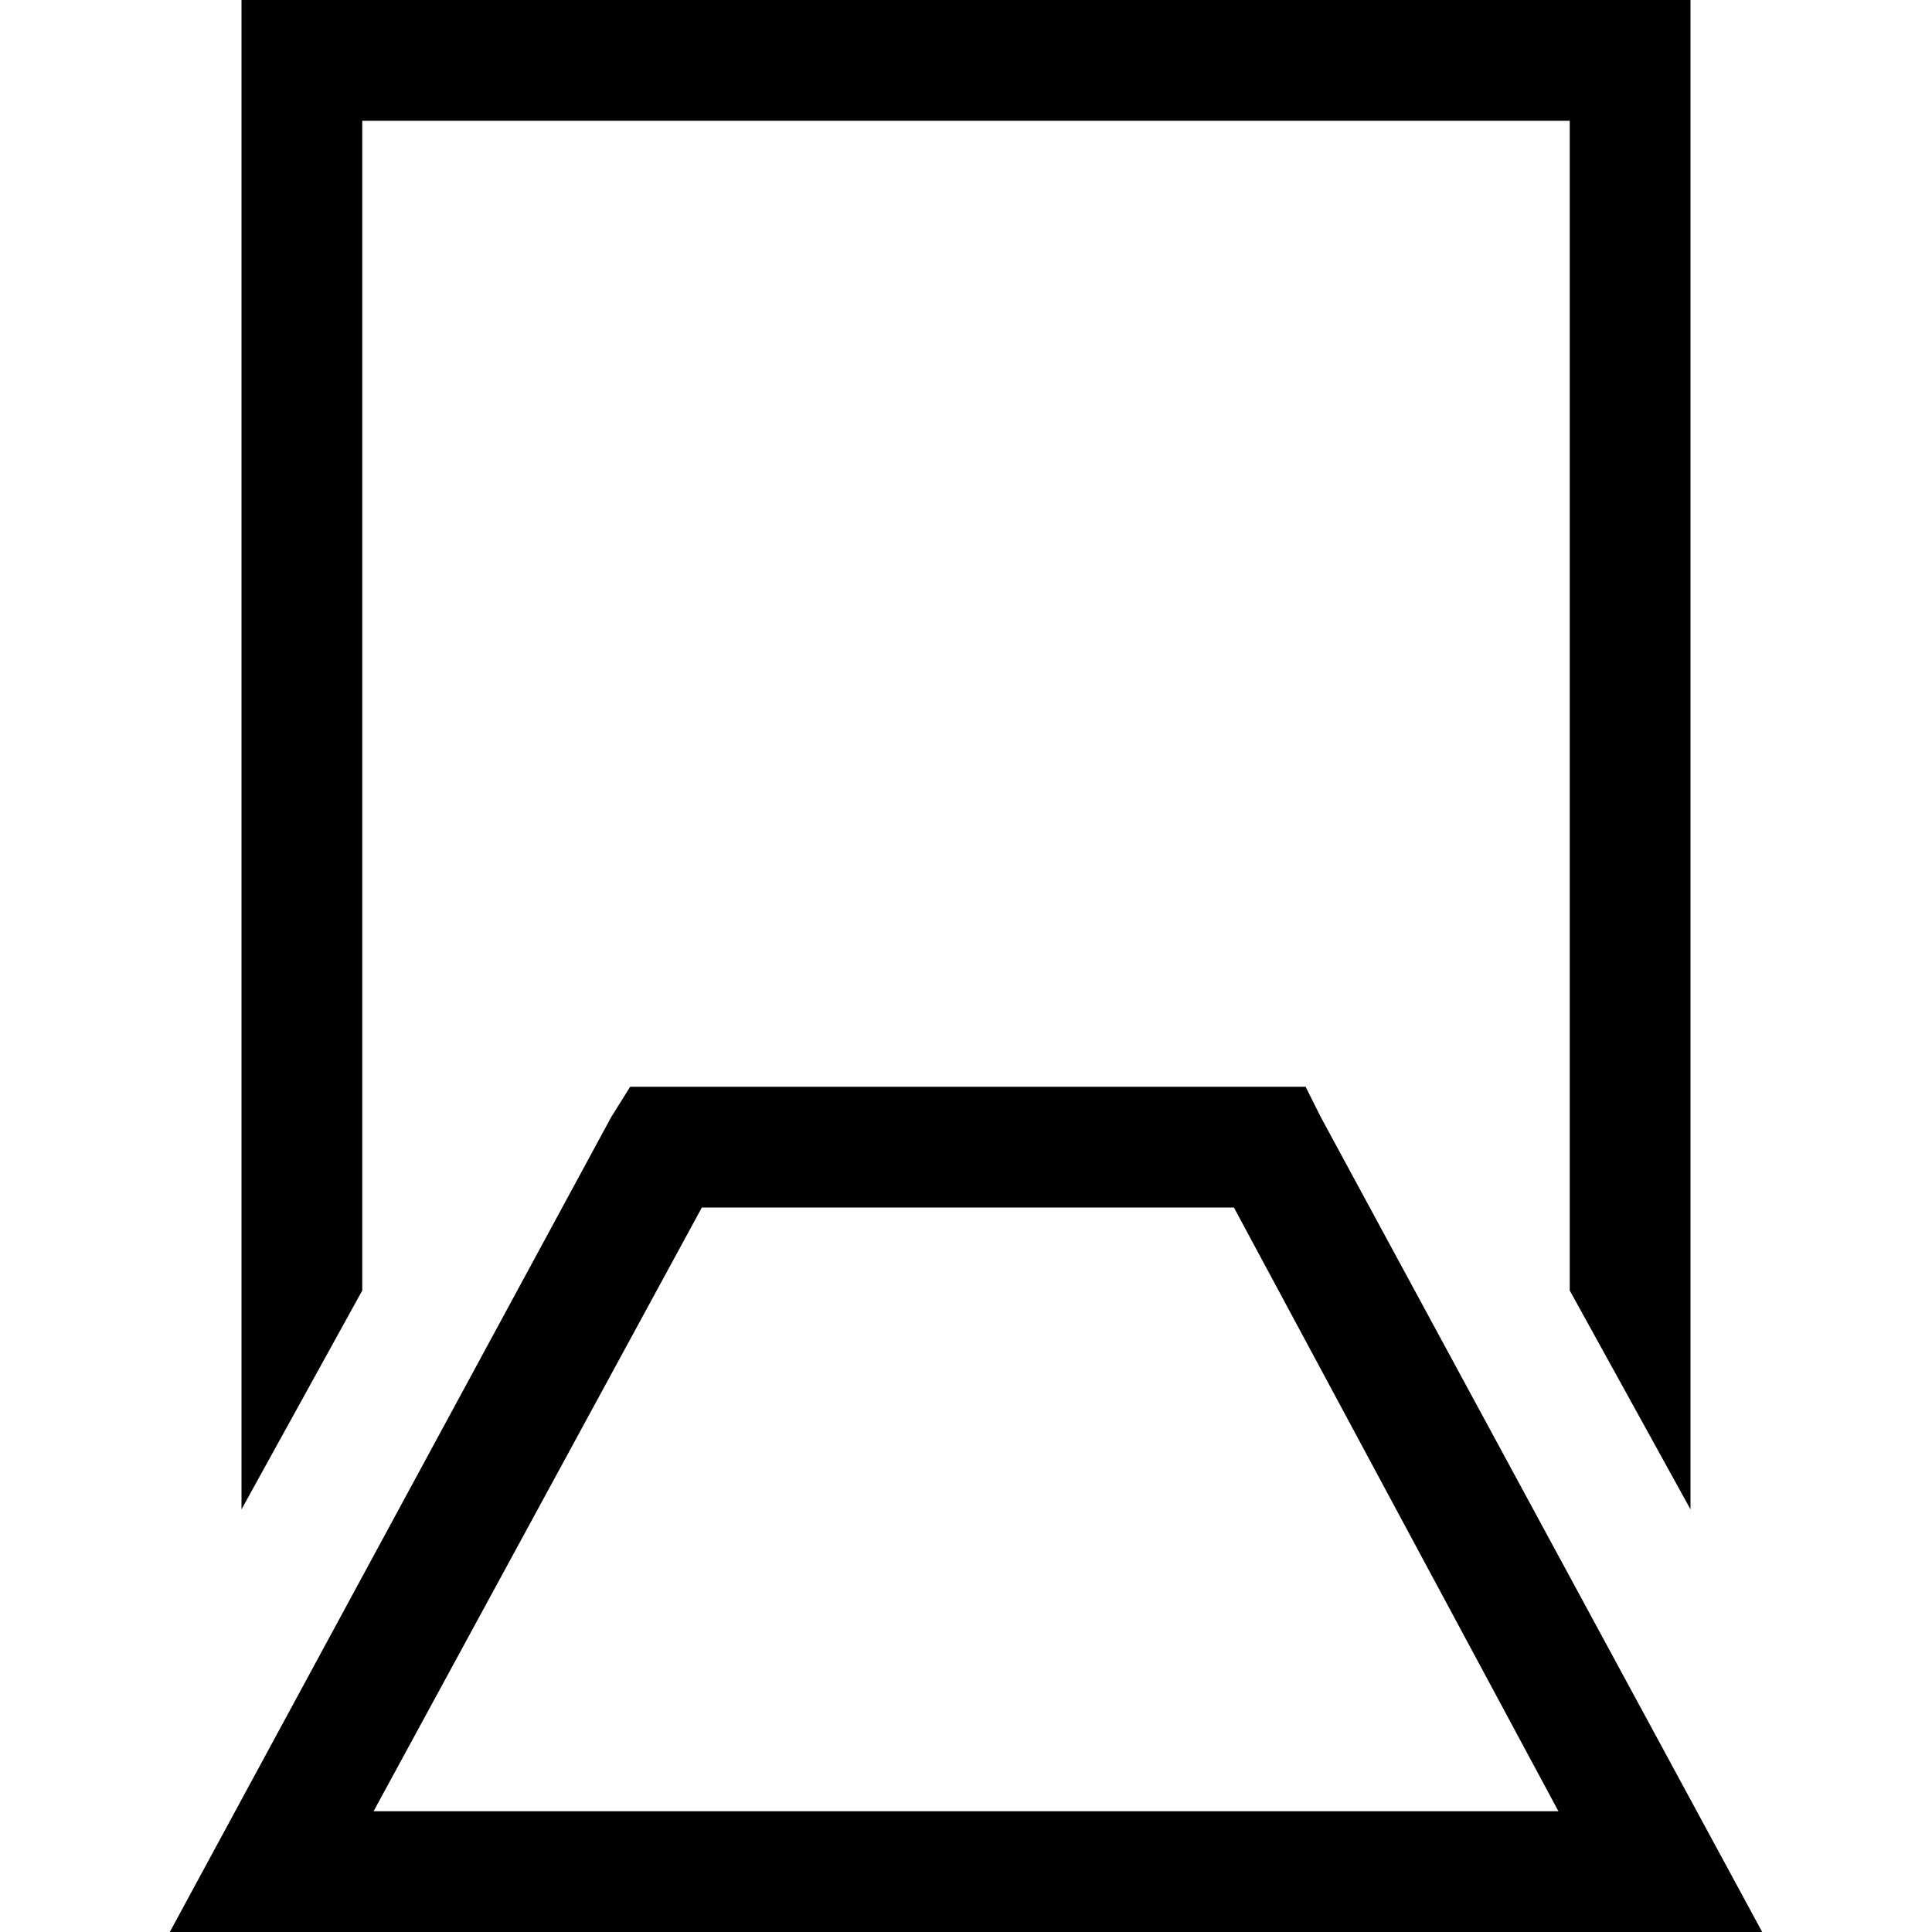 <svg xmlns="http://www.w3.org/2000/svg" viewBox="0 0 512 512">
  <path d="M 96 32 L 416 32 L 96 32 L 416 32 L 416 342 L 416 342 L 448 400 L 448 400 L 448 384 L 448 384 L 448 32 L 448 32 L 448 0 L 448 0 L 416 0 L 64 0 L 64 32 L 64 32 L 64 384 L 64 384 L 64 400 L 64 400 L 96 342 L 96 342 L 96 32 L 96 32 Z M 176 288 L 167 288 L 176 288 L 167 288 L 162 296 L 162 296 L 58 488 L 58 488 L 45 512 L 45 512 L 72 512 L 467 512 L 454 488 L 454 488 L 350 296 L 350 296 L 346 288 L 346 288 L 336 288 L 176 288 Z M 99 480 L 186 320 L 99 480 L 186 320 L 327 320 L 327 320 L 413 480 L 413 480 L 99 480 L 99 480 Z" />
</svg>